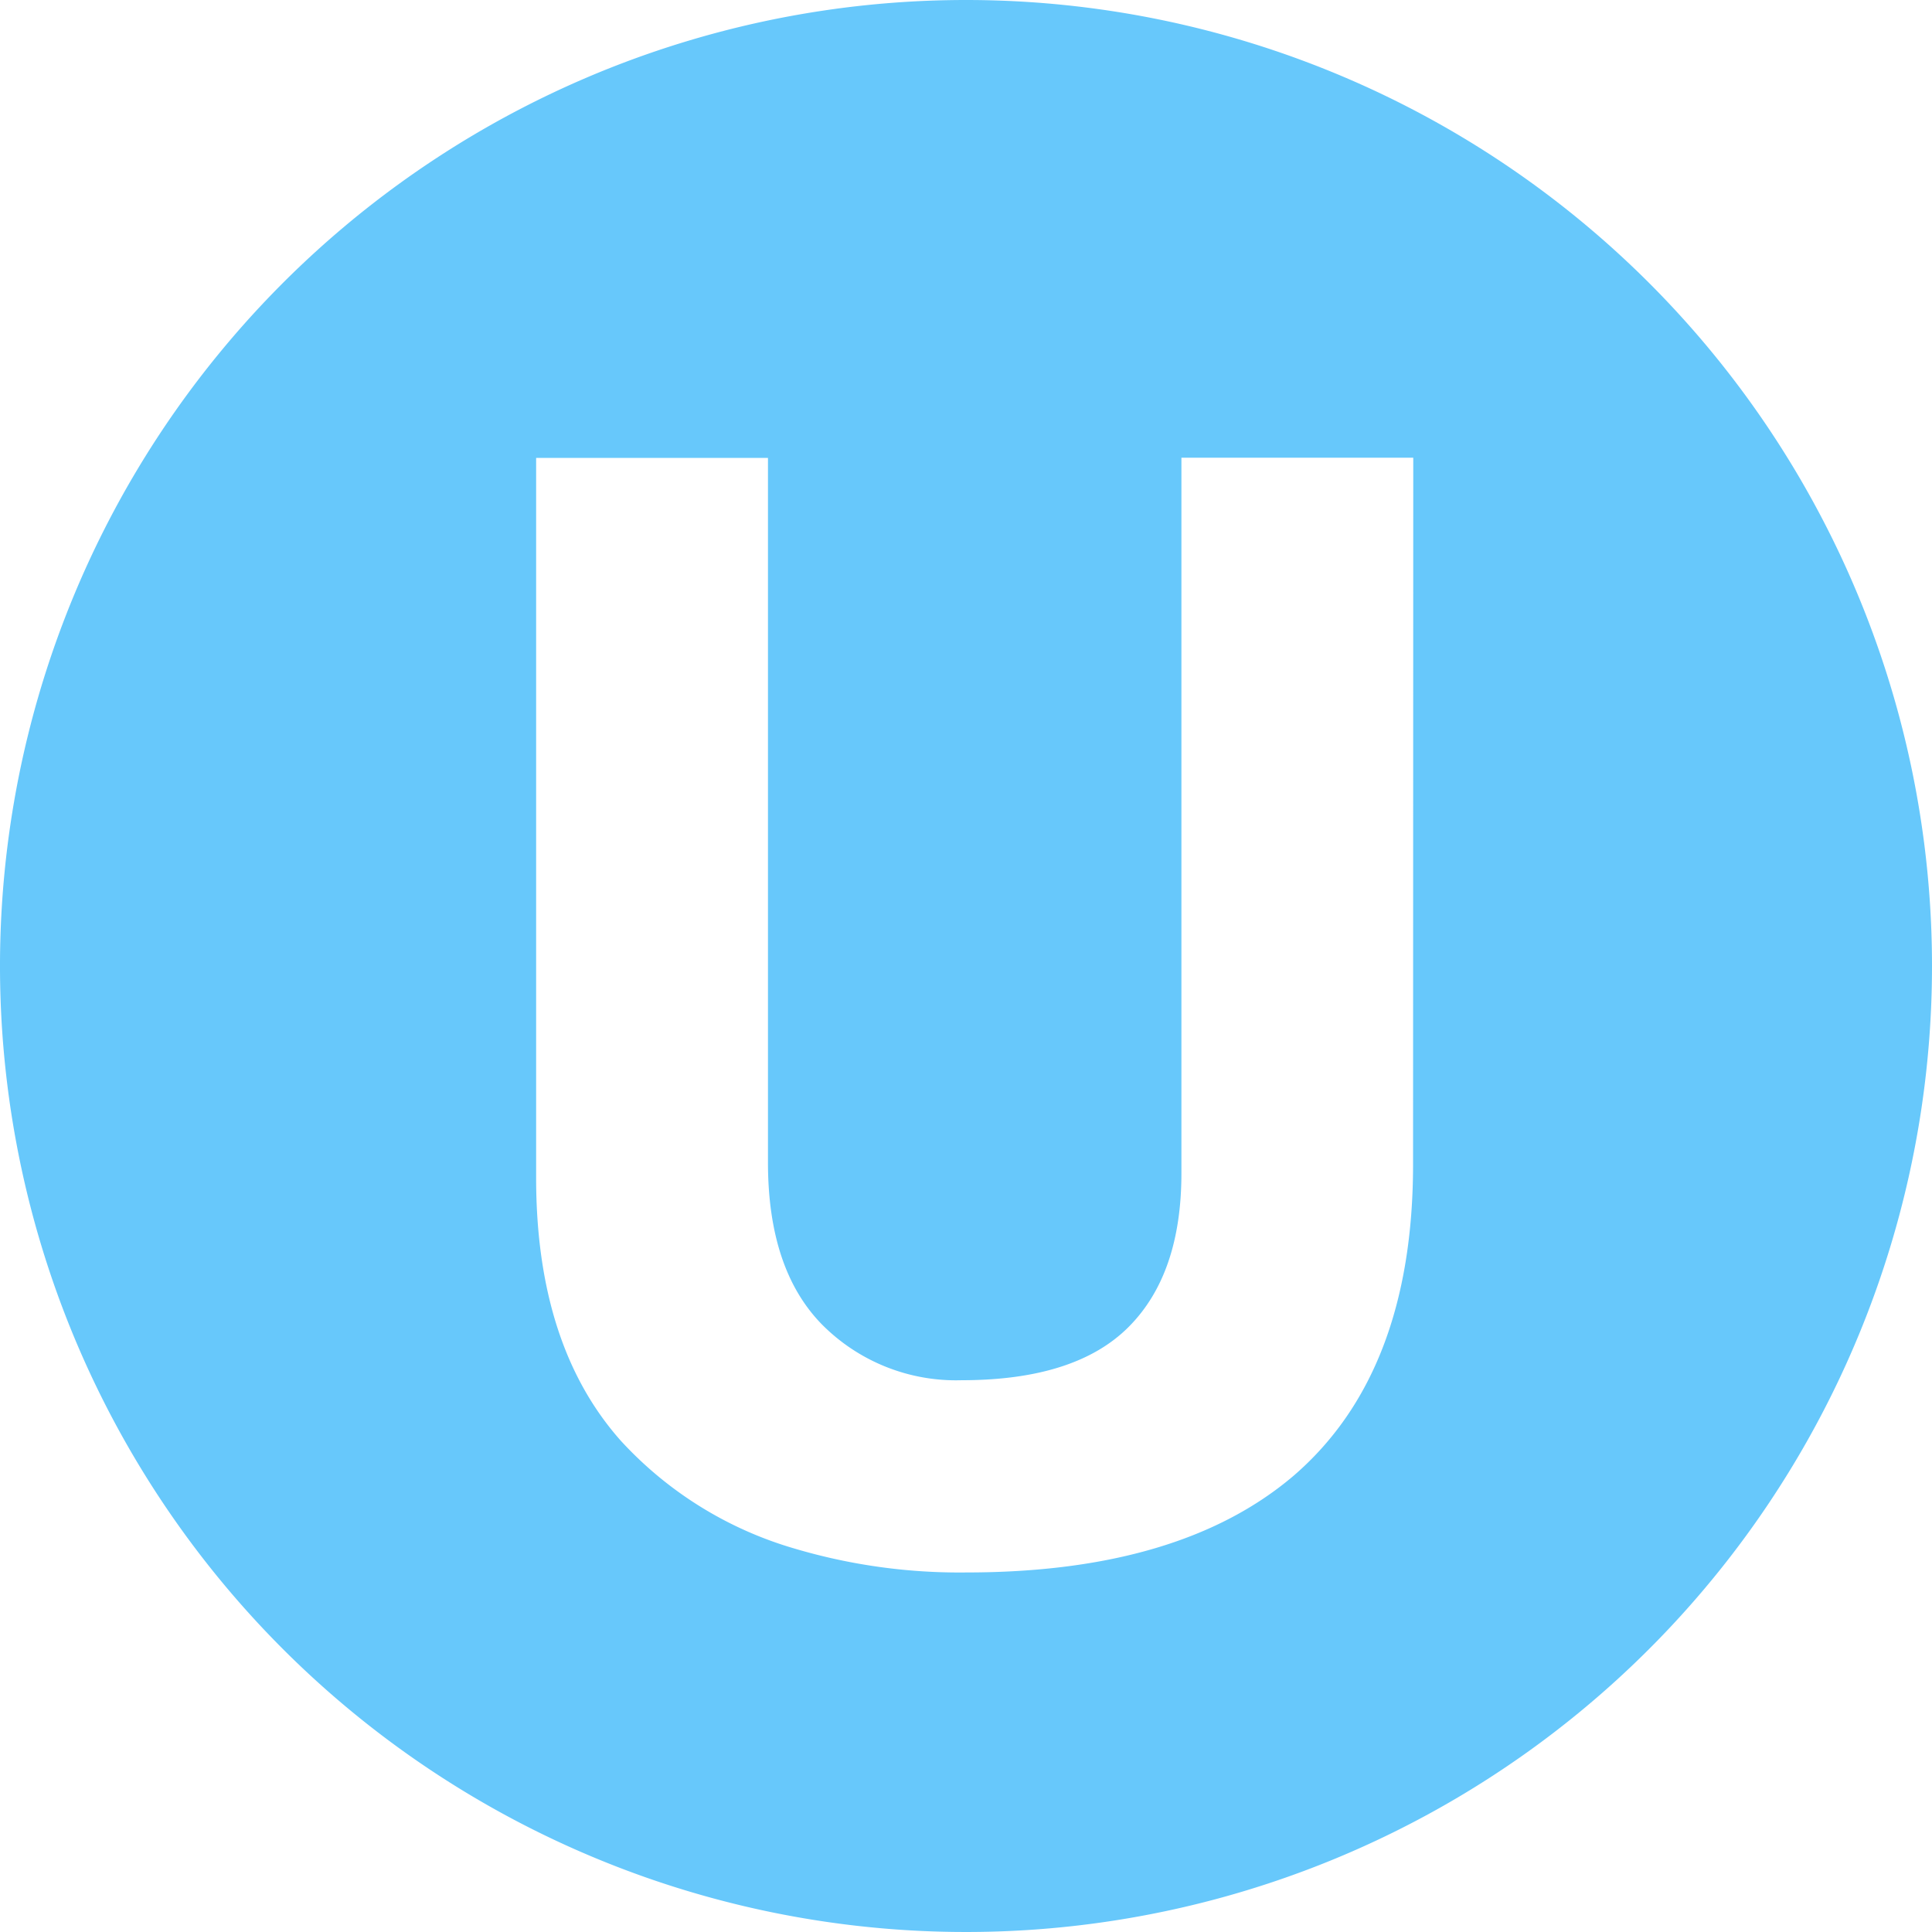 <svg t="1711964021564" class="icon" viewBox="0 0 1024 1024" version="1.1" xmlns="http://www.w3.org/2000/svg" p-id="70520" width="16" height="16"><path d="M512 0a512 512 0 1 0 512 512A512 512 0 0 0 512 0z m236.954 617.062q0 110.592-63.386 165.171-60.211 51.2-173.363 51.2a307.2 307.2 0 0 1-91.546-12.8 201.011 201.011 0 0 1-91.546-56.934Q284.262 713.318 284.16 624.64V242.688h122.88v373.453q0 56.934 28.877 86.118a100.045 100.045 0 0 0 73.83 29.286q60.211 0 88.371-28.16t28.058-81.92v-378.88h122.88z" fill="#67c8fb" p-id="70521" data-spm-anchor-id="a313x.search_index.0.i55.2fd13a81ahZPgh" class="selected"></path></svg>